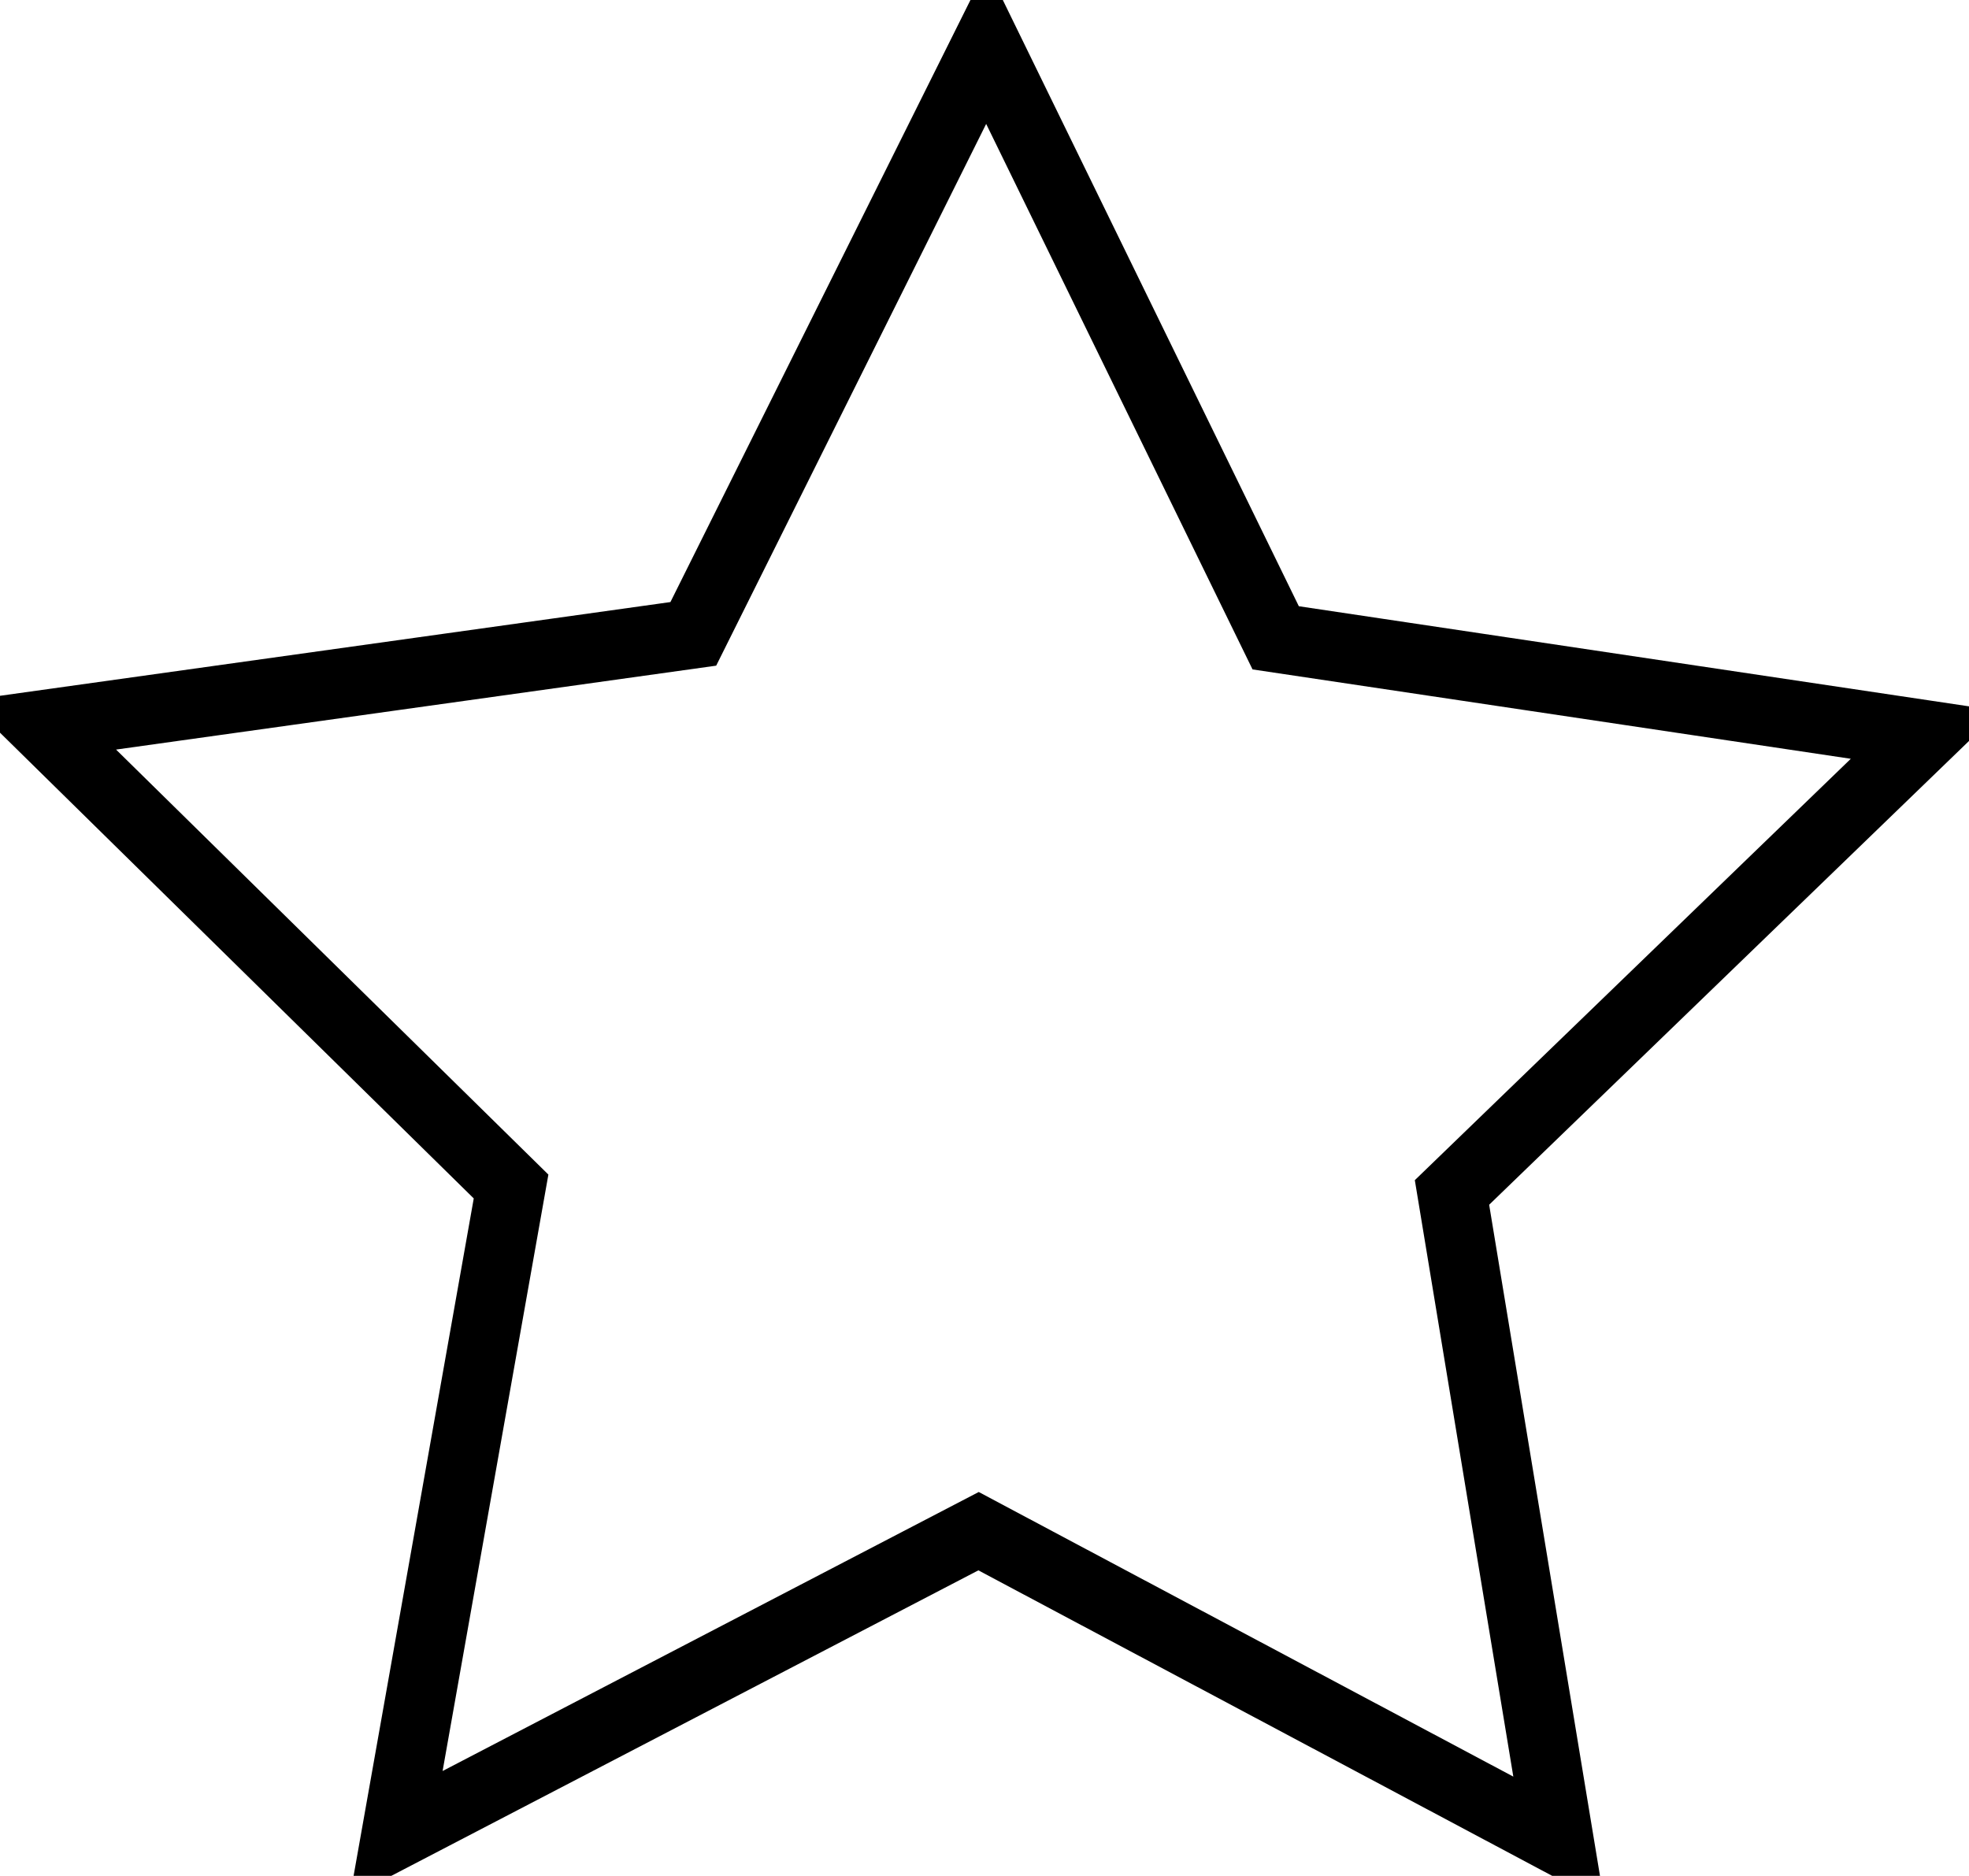 <?xml version="1.0" encoding="utf-8"?>
<svg version="1.1" id="Layer_1" xmlns="http://www.w3.org/2000/svg" xmlns:xlink="http://www.w3.org/1999/xlink" x="0px" y="0px"
	 viewBox="0 0 99.4 94.7" style="enable-background:new 0 0 99.4 94.7;" xml:space="preserve">
<style type="text/css">
	.star-outline{fill:none;stroke:#000000;stroke-width:3.5;stroke-miterlimit:10;}
</style>
<polygon class="star-outline" points="64.4,32.2 97.2,37.1 73.3,60.2 78.7,92.9 49.4,77.3 20,92.6 25.8,59.9 2.1,36.6 35,32 49.8,2.3 "/>
</svg>
